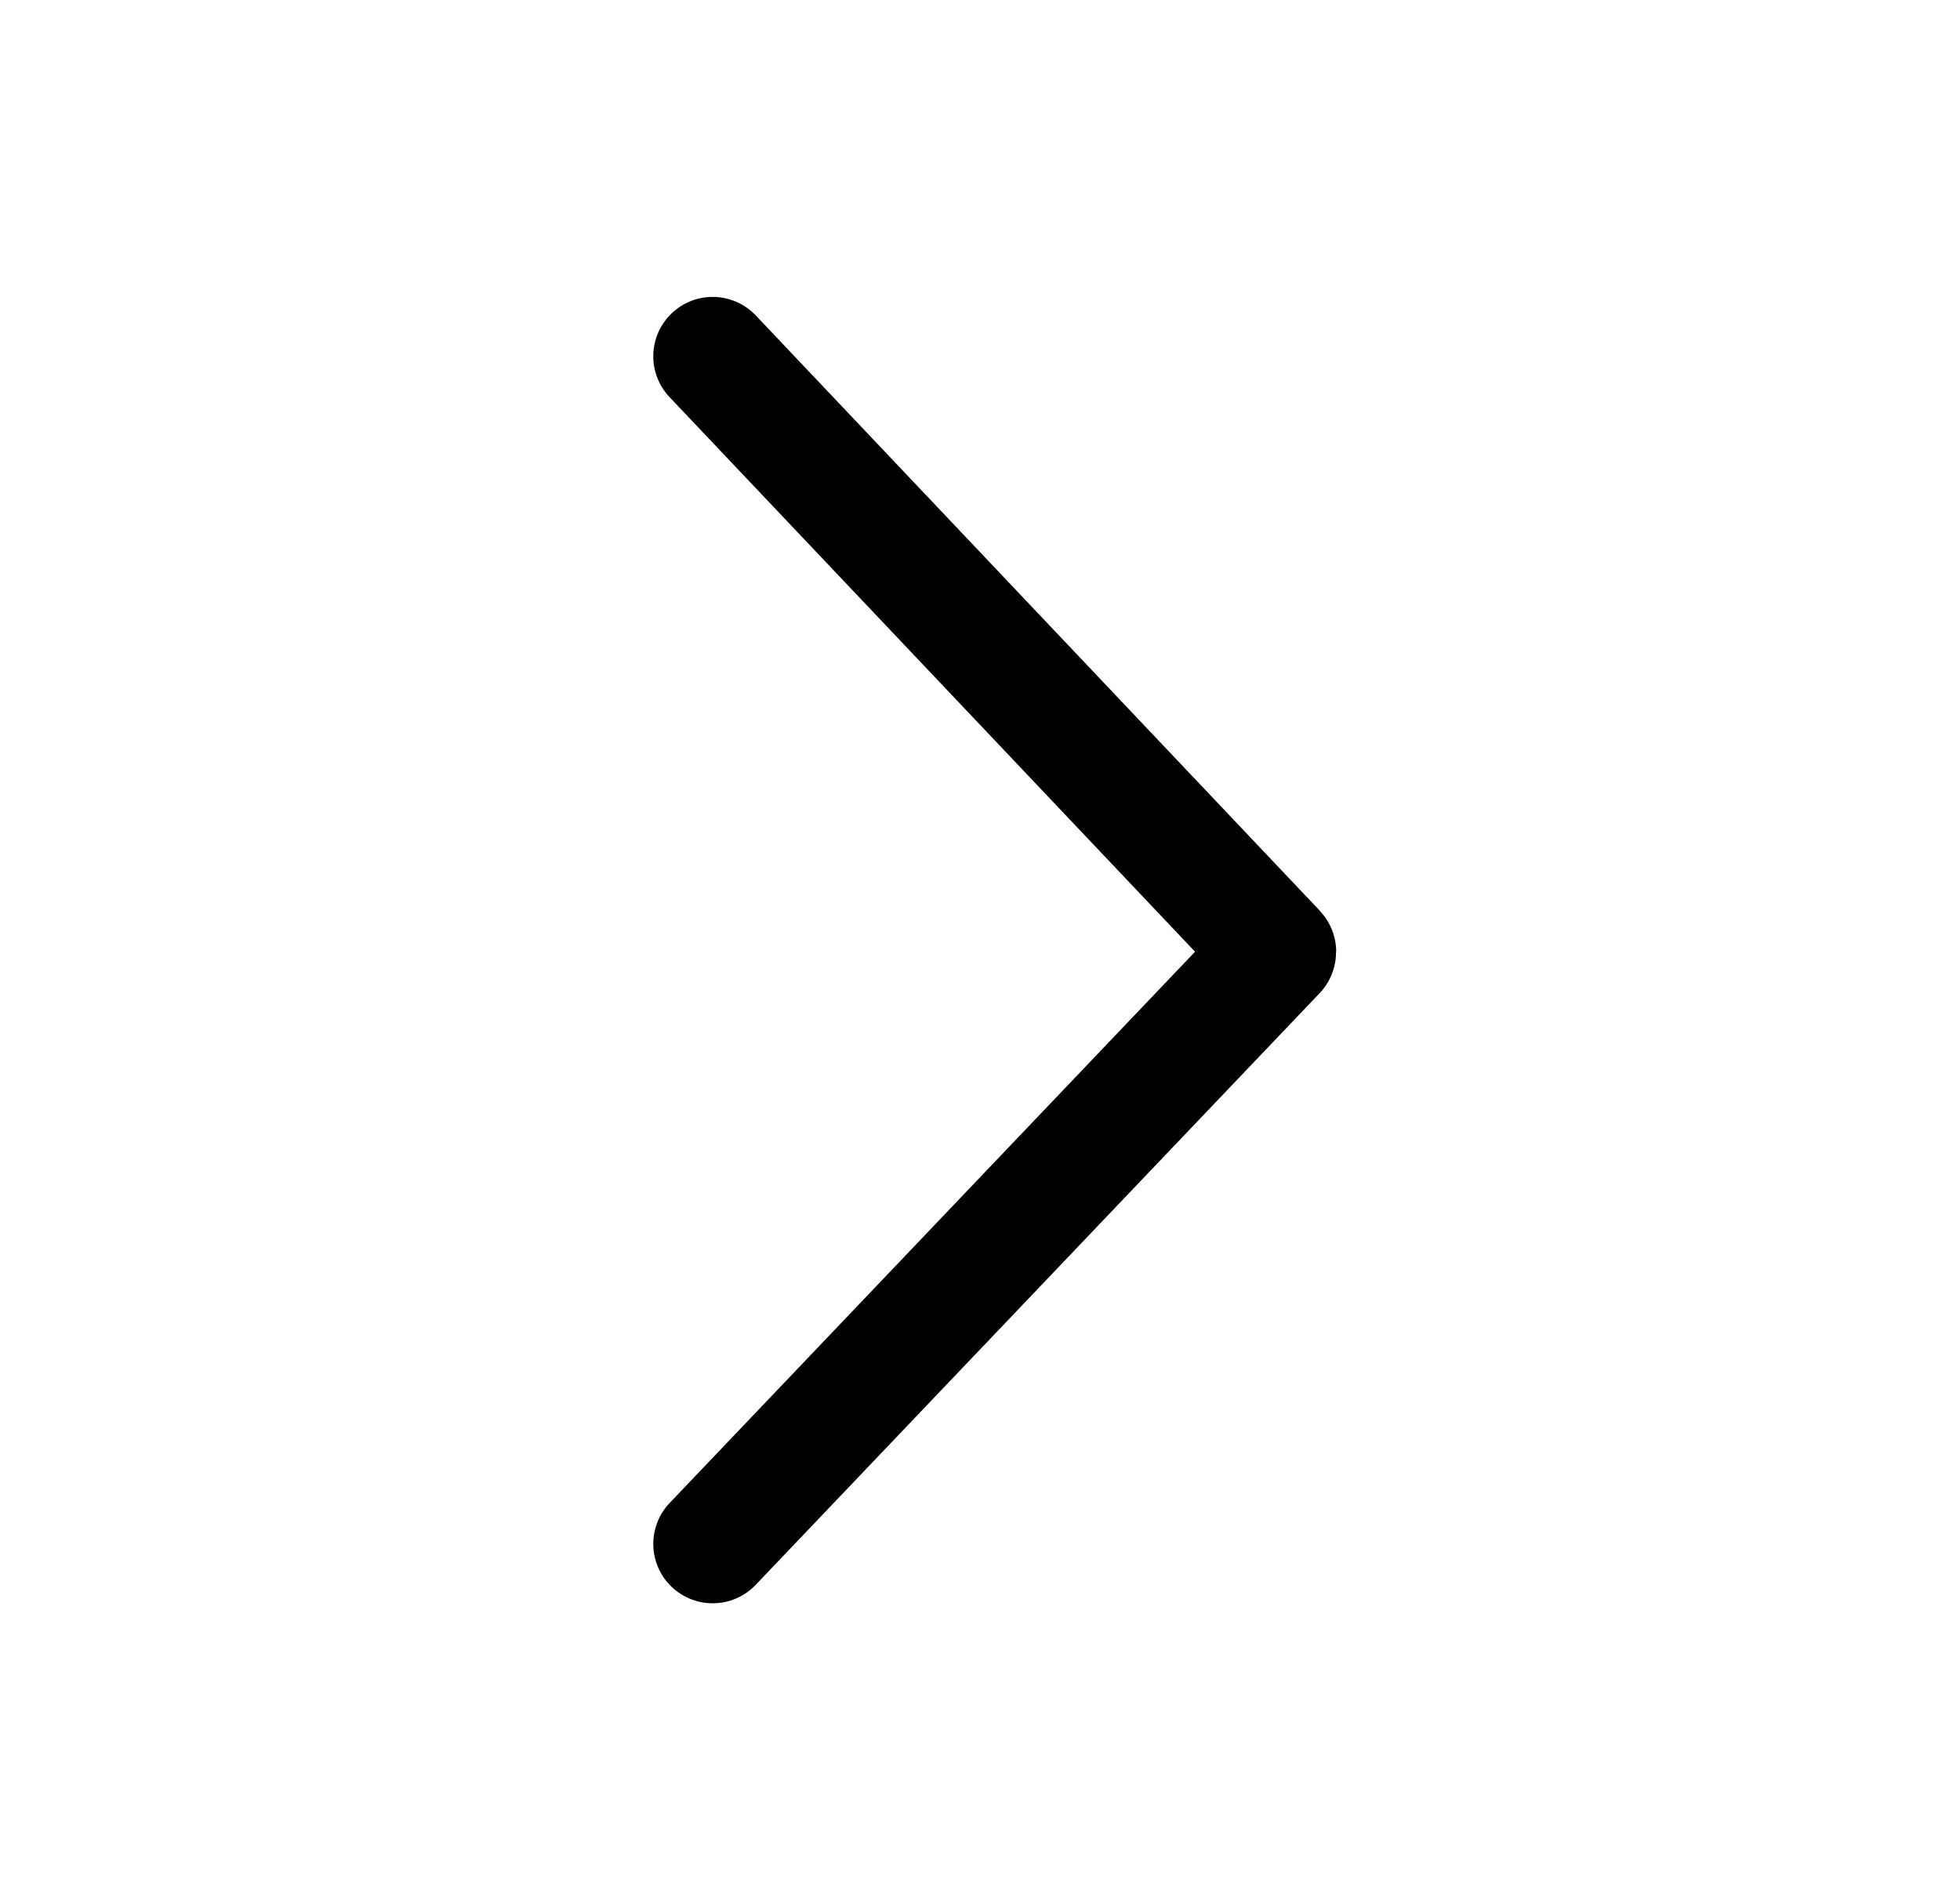 <svg width="33" height="32" viewBox="0 0 33 32" fill="none" xmlns="http://www.w3.org/2000/svg">
<path d="M11.999 26L21.494 16.036C21.498 16.032 21.498 16.026 21.494 16.023L11.999 6" stroke="black" stroke-width="2" stroke-linecap="round"/>
</svg>
